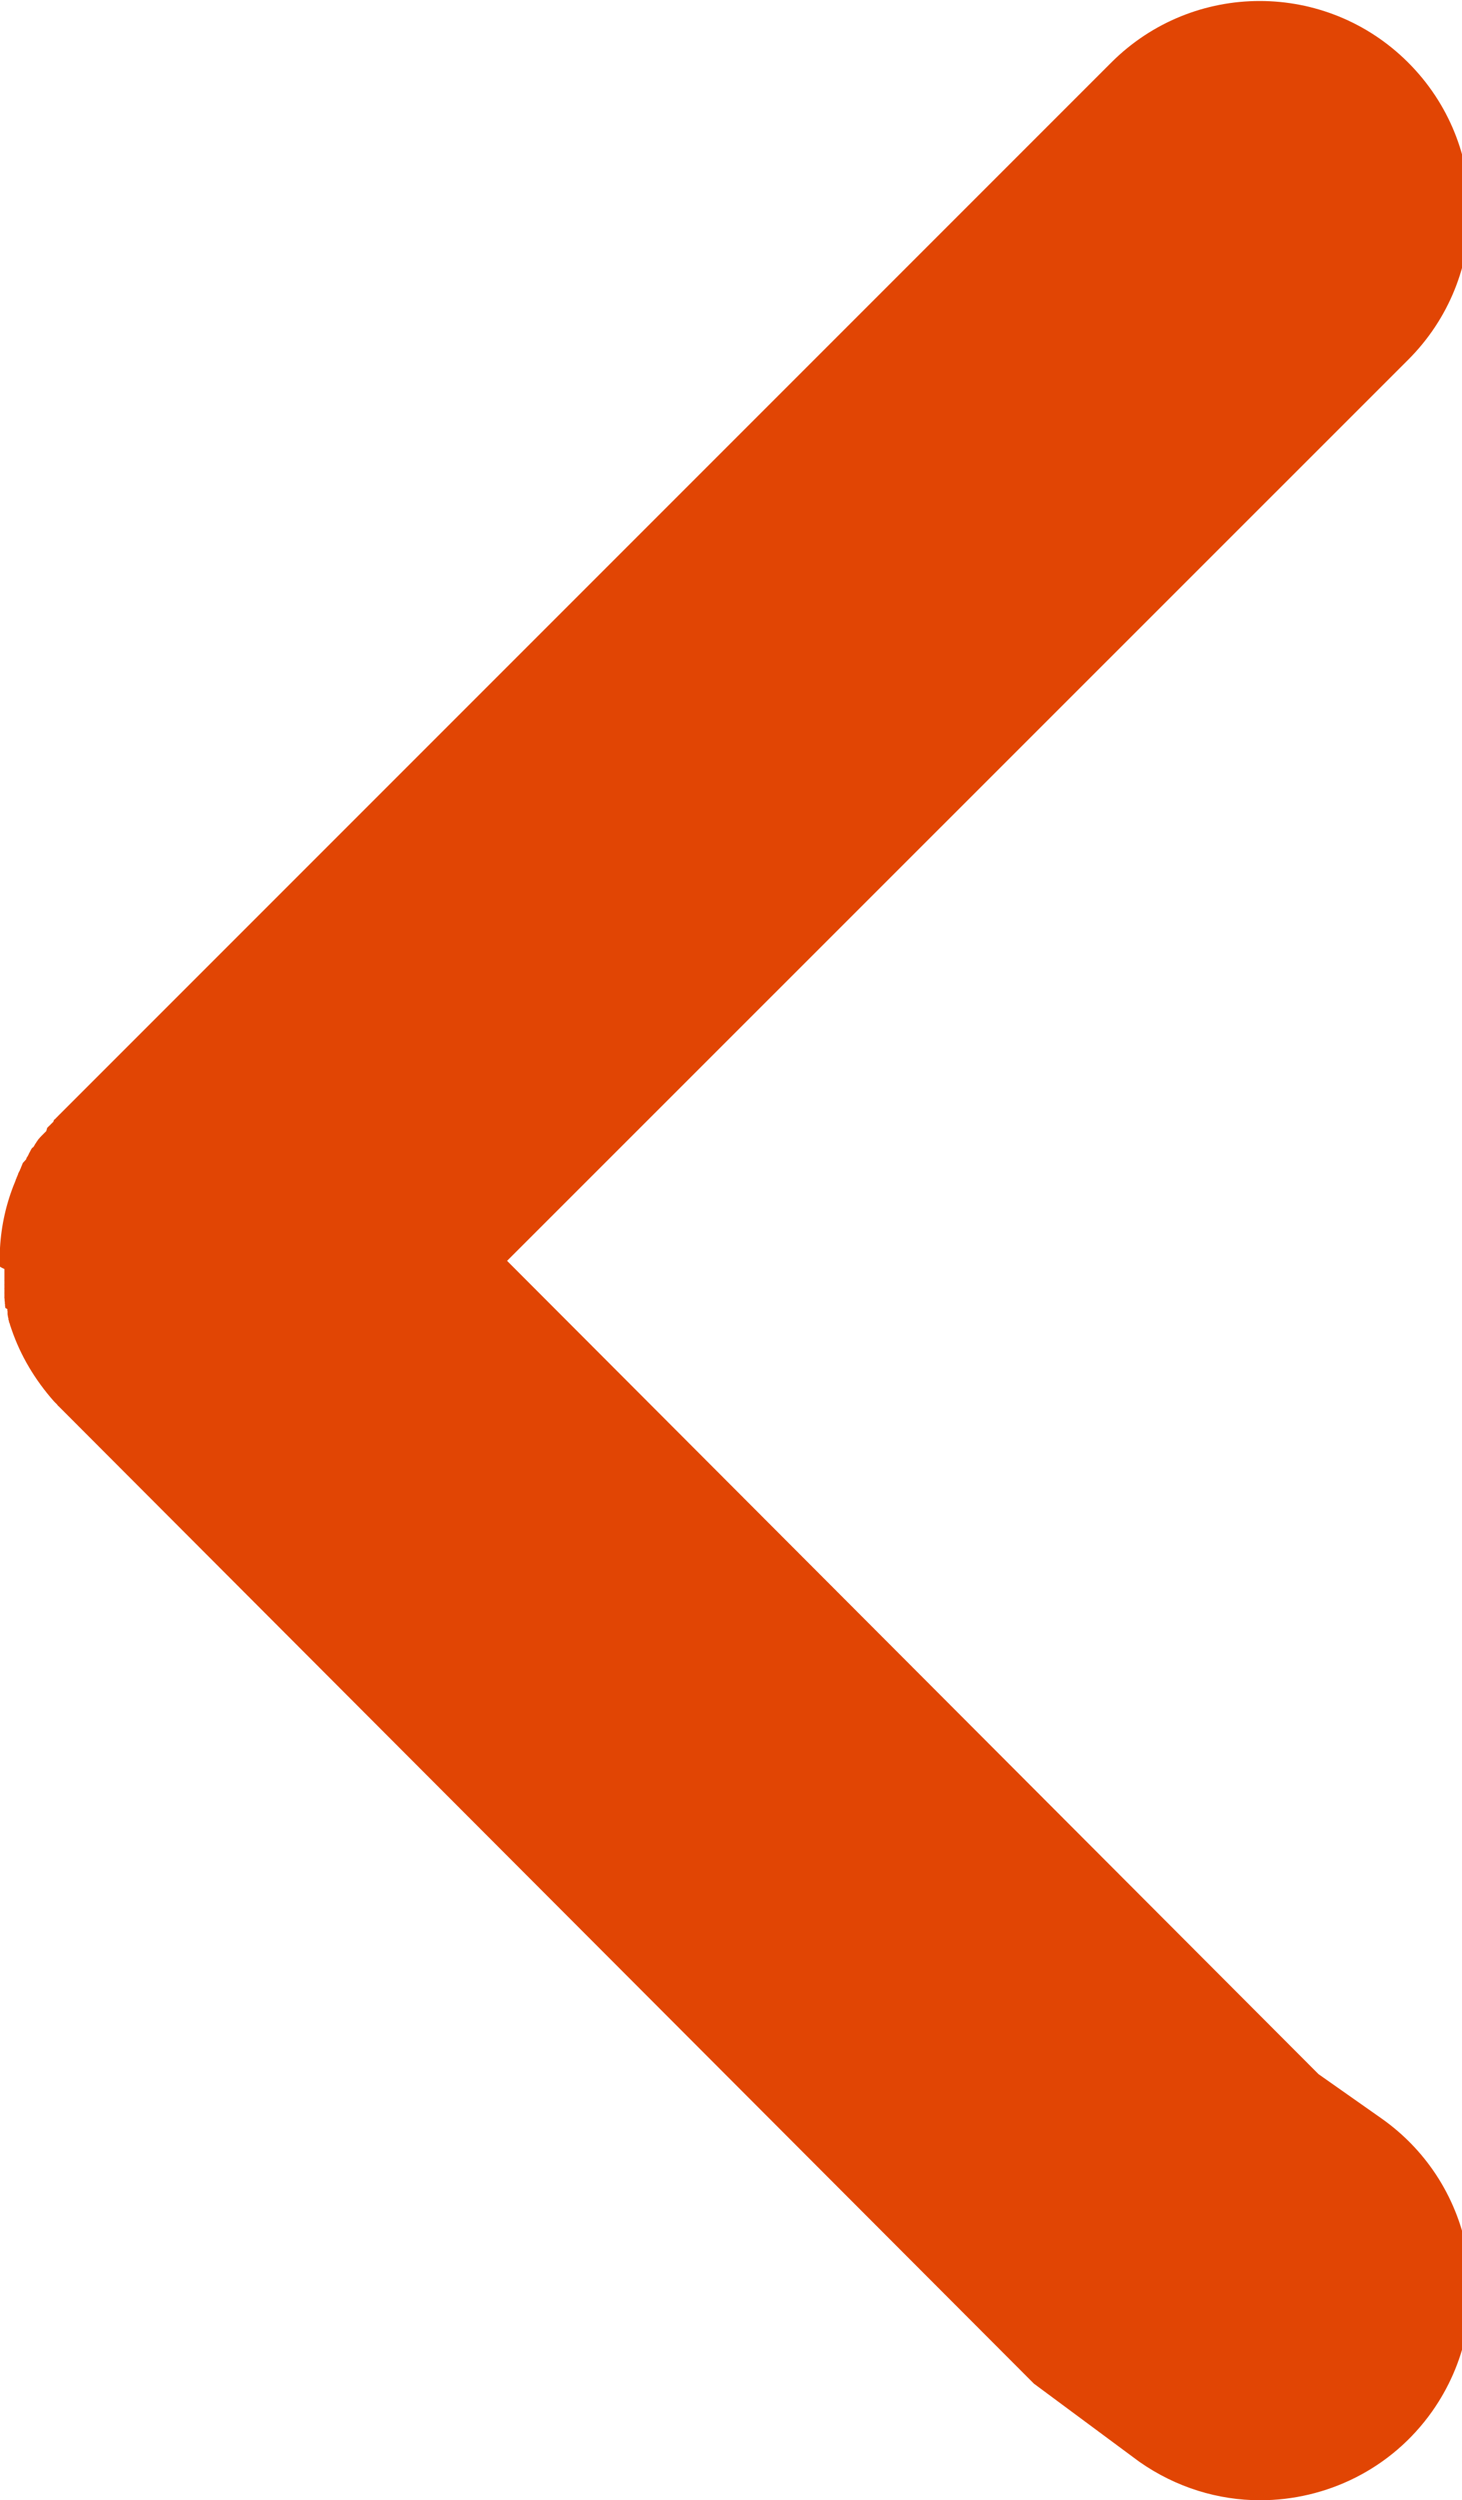 <?xml version="1.0" encoding="iso-8859-1"?>
<!-- Generator: Adobe Illustrator 24.1.2, SVG Export Plug-In . SVG Version: 6.00 Build 0)  -->
<svg version="1.1" id="Layer_1" xmlns="http://www.w3.org/2000/svg" xmlns:xlink="http://www.w3.org/1999/xlink" x="0px" y="0px"
	 viewBox="0 0 6.96 11.9" style="enable-background:new 0 0 6.96 11.9;" xml:space="preserve">
<g id="Layer_2_1_">
	<path style="fill:#E14504;" d="M5.999,11.9c-0.199,0-0.399-0.06-0.575-0.183l-0.502-0.372l-4.63-4.639c0,0,0-0.001-0.001-0.001l0,0
		C0.29,6.704,0.289,6.703,0.288,6.702S0.287,6.701,0.286,6.7c-0.001,0-0.002-0.002-0.002-0.002C0.283,6.697,0.282,6.696,0.281,6.695
		c0,0-0.001-0.001-0.001-0.001C0.279,6.693,0.279,6.693,0.278,6.692c0,0-0.002,0-0.002-0.002c-0.001,0-0.001-0.001-0.002-0.002
		c0,0-0.001-0.001-0.001-0.002l0,0C0.271,6.684,0.27,6.684,0.27,6.683c-0.001,0-0.001-0.001-0.002-0.002
		c0-0.001-0.001-0.002-0.002-0.002S0.264,6.677,0.263,6.676c0,0.001,0-0.001-0.002-0.002h0c0-0.001-0.001-0.001-0.002-0.002l0,0
		c0-0.001-0.001-0.001-0.002-0.002l0,0C0.166,6.567,0.098,6.452,0.056,6.33l0,0c0-0.001-0.001-0.003-0.002-0.005l0,0
		c0-0.001,0-0.002-0.001-0.003l0,0c0-0.001,0-0.002-0.001-0.003l0,0c0-0.001,0-0.002-0.001-0.003l0,0c0-0.001,0-0.002-0.001-0.003
		l0,0c0-0.001,0-0.002-0.001-0.003l0,0c0-0.002-0.001-0.003-0.001-0.003c0-0.002,0-0.003-0.001-0.003c0-0.001,0-0.001,0-0.002
		c0,0-0.001-0.002-0.001-0.003v0c0-0.001,0-0.001-0.001-0.002v0c0,0,0-0.001-0.001-0.002c0,0,0-0.002-0.001-0.003
		c0,0,0-0.001,0-0.003c-0.001,0-0.001-0.001-0.001-0.003c0,0,0-0.002-0.001-0.003c0,0,0,0-0.001-0.003c0,0,0-0.001,0-0.002
		c0,0,0,0,0,0c0-0.002,0-0.003,0-0.003c0-0.001,0-0.002-0.001-0.003c0-0.002-0.001-0.003-0.001-0.003c0-0.002,0-0.003,0-0.003
		c-0.001-0.002,0-0.003-0.001-0.003c0-0.002,0-0.003,0-0.003c-0.001-0.001,0-0.002-0.001-0.003c0-0.001,0-0.002,0-0.002l0,0
		c0-0.001,0-0.003,0-0.003c0-0.001,0-0.002,0-0.002l0,0c0-0.001-0.001-0.001,0-0.003c0,0,0-0.001,0-0.002l0,0
		c0-0.001,0-0.001,0-0.003c-0.001-0.001,0-0.001-0.001-0.003c0,0,0-0.001,0-0.002c0,0,0-0.002,0-0.003c0-0.001,0-0.001,0-0.003
		C0.025,6.225,0.025,6.225,0.025,6.223c0-0.001,0-0.002,0-0.003c0,0,0-0.002-0.001-0.003c0-0.001,0-0.002,0-0.003
		c0-0.001,0-0.002,0-0.003c0-0.001,0-0.001,0-0.003c-0.001-0.001,0-0.002-0.001-0.003c0-0.001,0-0.002,0-0.003
		c0-0.001,0-0.001,0-0.003c0,0,0-0.001,0-0.003c-0.001-0.001,0-0.002-0.001-0.003c0-0.002,0-0.002,0-0.003s0-0.001,0-0.001
		c0-0.002,0-0.003,0-0.003c-0.001-0.002,0-0.003,0-0.003c-0.001-0.002,0-0.003-0.001-0.003c0-0.001,0-0.001,0-0.002l0,0
		c0-0.001,0-0.001,0-0.002l0,0c0-0.001-0.001,0.003,0-0.003c0,0,0-0.001,0-0.002c0,0,0-0.001,0-0.003c0,0,0-0.001,0-0.003
		c0-0.001,0-0.002,0-0.003c0-0.001,0-0.002,0-0.003c0-0.001,0-0.002,0-0.003c-0.001-0.001,0-0.002,0-0.003c0,0,0-0.001,0-0.001
		c0-0.001,0-0.003,0-0.003c0-0.002,0-0.003,0-0.003c0-0.002,0-0.003,0-0.003c0-0.001,0-0.001,0-0.002v0c0-0.001,0-0.001,0-0.002
		c0,0,0-0.001,0-0.003c0,0,0-0.001,0-0.003c-0.001-0.001,0-0.002,0-0.003c0-0.001,0-0.002,0-0.003s0-0.002,0-0.003s0-0.002,0-0.003
		c0,0,0-0.001,0-0.001c0-0.002,0-0.003,0-0.003c-0.001-0.002,0-0.003,0-0.003c0-0.001,0-0.001,0-0.002c0,0,0-0.001,0-0.003
		c0,0,0,0,0-0.003c0,0,0-0.002,0-0.003c0-0.001,0-0.002,0-0.003s0-0.002,0-0.003c-0.001-0.002,0-0.002,0-0.003c0,0,0-0.002,0-0.003
		c0,0,0-0.001,0-0.001c0-0.001,0-0.001,0-0.002l0,0c0-0.001,0-0.001,0-0.002c0,0,0-0.001,0-0.003c0,0,0-0.001,0-0.003
		c0-0.001,0-0.002,0-0.003c0,0,0-0.001,0-0.003c0-0.001,0-0.002,0-0.003s0-0.001,0-0.003v0c0-0.001,0-0.001,0-0.002v0
		c0-0.001,0-0.001,0-0.002c0,0,0-0.001,0-0.003c0,0,0,0,0,0c0-0.002,0-0.002,0-0.003s0-0.002,0-0.003c0-0.001,0-0.002,0-0.003
		c0,0,0-0.001,0-0.002c0-0.001,0-0.002,0-0.003v0c0-0.001,0-0.001,0-0.002v0c0-0.001,0-0.001,0-0.002v0c0-0.002,0-0.003,0-0.003
		C0,6.03,0,6.029,0,6.028s0-0.002,0-0.003c0,0,0-0.001,0-0.002C0,6.023,0,6.022,0,6.02v0c0-0.001,0-0.001,0-0.002v0
		c0-0.001,0-0.001,0-0.002v0c0-0.002,0-0.003,0-0.003c0-0.002,0-0.003,0-0.003c0-0.001,0-0.002,0-0.003c0,0,0-0.001,0-0.003
		c0,0,0-0.001,0-0.003c-0.001,0,0-0.001,0-0.003v0c0-0.001,0-0.001,0-0.002v0C0,5.991,0,5.99,0,5.99c0-0.002,0-0.003,0-0.003
		c0-0.001,0-0.002,0-0.003l0,0c0-0.001,0-0.002,0-0.003l0,0C0,5.98,0,5.979,0,5.978c0,0,0-0.001,0-0.003v0c0-0.001,0-0.001,0-0.002
		v0C0,5.97,0,5.969,0,5.969c0-0.001,0-0.002,0-0.003l0,0c0-0.001,0-0.002,0-0.003l0,0c0-0.001,0-0.002,0-0.003l0,0
		c0-0.001,0-0.002,0-0.003l0,0c0-0.001,0-0.002,0-0.003l0,0c0-0.001,0-0.002,0-0.003v0c0-0.001,0-0.002,0-0.002v0
		c0-0.001,0-0.002,0-0.003l0,0c0-0.001,0-0.002,0-0.003l0,0c0-0.001,0-0.002,0-0.003l0,0c0.006-0.108,0.03-0.215,0.072-0.316l0,0
		c0-0.001,0-0.002,0.001-0.002l0,0c0-0.001,0.001-0.002,0.001-0.003h0c0-0.001,0-0.002,0.001-0.003l0,0c0-0.001,0-0.002,0.001-0.003
		l0,0c0-0.001,0.001-0.002,0.001-0.002v0c0,0,0-0.001,0.001-0.002l0,0c0-0.001,0.001-0.002,0.001-0.003l0,0
		c0-0.001,0-0.002,0.001-0.003l0,0c0-0.001,0.001-0.002,0.001-0.002v0c0,0,0-0.001,0.001-0.002l0,0c0-0.001,0.001-0.002,0.001-0.003
		l0,0c0.001-0.001,0-0.002,0.001-0.003c0-0.001,0.001-0.001,0.001-0.002c0,0,0.001,0,0.001-0.003h0c0-0.002,0.001-0.002,0.001-0.003
		c0-0.001,0.001-0.001,0.001-0.002v0c0,0,0-0.001,0.001-0.002c0,0,0-0.002,0.001-0.002c0,0,0,0,0,0c0-0.001,0.001-0.001,0.001-0.002
		v0c0,0,0-0.001,0.001-0.002c0,0,0-0.001,0.001-0.002c0,0,0,0,0,0c0-0.001,0.001-0.001,0.001-0.002v0c0,0,0.001,0.002,0.001-0.003
		c0.001-0.001,0.001-0.002,0.001-0.002c0-0.001,0-0.001,0.001-0.002c0,0-0.001,0,0.001-0.002c0,0,0.001-0.002,0.001-0.003v0
		c0.001-0.001,0.001-0.002,0.001-0.003c0.001-0.001,0.001-0.003,0.001-0.002c0-0.001,0-0.001,0.001-0.002l0,0
		c0-0.002,0.002-0.002,0.001-0.003c0,0,0-0.001,0.001-0.002l0,0c0-0.001,0.001-0.001,0.001-0.003c0,0,0-0.001,0.001-0.002
		c0,0,0-0.001,0.001-0.002c0,0,0-0.001,0-0.001c0.001-0.001,0.001-0.001,0.001-0.003C0.122,5.521,0.122,5.52,0.123,5.52
		c0.001-0.001,0.001-0.001,0.001-0.003c0.001-0.001,0.002-0.001,0.001-0.003c0.001,0,0.002-0.001,0.001-0.002
		c0.001-0.001,0.002-0.001,0.001-0.003C0.129,5.507,0.13,5.507,0.13,5.506c0-0.001,0.001-0.002,0.002-0.003
		c0-0.001,0-0.002,0.001-0.002c0-0.001,0.001-0.002,0.001-0.003c0.001-0.001,0.002,0,0.001-0.002c0.001,0,0.002-0.002,0.001-0.003
		c0.001-0.001,0-0.001,0.002-0.002c0-0.001,0.001-0.001,0.001-0.003c0,0,0.001-0.001,0.001-0.002c0.001,0,0.001-0.002,0.002-0.003
		c0,0,0-0.002,0.001-0.002c0-0.001,0.002-0.001,0.001-0.003c0.001,0,0.001-0.001,0.002-0.002c0,0,0-0.001,0-0.001
		c0,0,0-0.001,0.001-0.002c0,0,0.001-0.002,0.001-0.002c0-0.001,0,0,0.002-0.002c0,0,0-0.001,0-0.001
		c0.001-0.002,0.002-0.001,0.001-0.003C0.158,5.461,0.158,5.46,0.158,5.46C0.159,5.459,0.159,5.458,0.16,5.458
		c0.001-0.001,0.001-0.001,0.002-0.003c0.001-0.001,0.001-0.002,0.001-0.002c0,0,0.001-0.001,0.001-0.002
		c0.001,0.001,0.001-0.001,0.001-0.002c0-0.001,0.001-0.001,0.002-0.003c0,0,0.001-0.001,0.001-0.002c0,0,0,0,0,0
		C0.171,5.44,0.171,5.44,0.172,5.439c0,0,0.001-0.001,0.001-0.002c0,0,0,0,0.001-0.002c0,0,0,0,0,0c0.001,0,0-0.003,0.002-0.002
		c0-0.001,0.002-0.002,0.001-0.003c0,0,0.002,0,0.002-0.002c0,0,0.001-0.001,0.001-0.002c0,0,0.001-0.001,0.002-0.002c0,0,0,0,0,0
		c0-0.001,0.001-0.003,0.002-0.002c0-0.001,0.001-0.001,0.001-0.002c0,0,0.001-0.002,0.002-0.002c0,0,0.001-0.001,0.002-0.002
		c0,0,0,0,0,0c0-0.001,0-0.004,0.002-0.002c0.001-0.001,0.001-0.004,0.002-0.002c0-0.001,0.001-0.001,0.001-0.002
		c0,0,0-0.001,0.002-0.002c0,0,0.001-0.001,0.002-0.002c0,0,0.001-0.002,0.002-0.002c0,0,0,0,0,0
		c0.001-0.001,0.002-0.002,0.002-0.002c0-0.001,0.001-0.001,0.002-0.002l0,0c0-0.001,0.001-0.001,0.002-0.002l0,0
		c0-0.001,0.001-0.001,0.002-0.002l0,0c0-0.001,0.001-0.001,0.002-0.002l0,0c0-0.001,0.001-0.001,0.002-0.002l0,0
		c0-0.001,0.001-0.002,0.002-0.002s0-0.001,0.002-0.002c0,0,0.001-0.002,0.002-0.002v0c0,0,0.001-0.001,0.002-0.002v0
		C0.224,5.37,0.225,5.369,0.224,5.369c0.001-0.001,0.001-0.003,0.002-0.002c0.002,0,0.001-0.003,0.002-0.002
		c0,0,0.001-0.003,0.002-0.002c0.001,0,0.001-0.003,0.002-0.002c0,0,0.001-0.001,0.002-0.002l0,0c0-0.001,0.002-0.002,0.002-0.002
		c0.001,0,0.001-0.001,0.002-0.002v0c0.001,0,0.002-0.001,0.002-0.002c0,0,0.001-0.001,0.002-0.002c0,0,0-0.001,0.002-0.002l0,0
		c0.001-0.001,0.001-0.002,0.002-0.002c0,0.001,0.001-0.001,0.002-0.002l0,0c0-0.001,0.001-0.001,0.002-0.002l0,0
		c0.001-0.001,0.001-0.001,0.002-0.002c0.001,0,0.001,0,0.002-0.002l0,0C0.256,5.331,0.258,5.33,0.257,5.33
		C0.259,5.329,0.26,5.328,0.26,5.328c0,0,0.001-0.001,0.002-0.002c0,0.001,0.001-0.001,0.002-0.002c0.001,0.001,0.001,0,0.002-0.002
		l0,0c0-0.001,0.001-0.001,0.002-0.002c0.001,0,0.001-0.001,0.002-0.002c0,0,0,0,0,0c0,0,0.001-0.001,0.002-0.002
		c0,0,0.001,0,0.002-0.002c0.001,0,0.001-0.001,0.002-0.002h0c0.001-0.002,0.002-0.002,0.002-0.002c0.001,0,0.001-0.001,0.002-0.002
		l0,0c0,0,0.001-0.001,0.002-0.002c0,0,0.001-0.001,0.002-0.002c0,0,0,0,0,0c0-0.001,0.001-0.001,0.002-0.002l0,0
		c0-0.001,0.001,0,0.002-0.002c0.001,0,0.002-0.002,0.002-0.002l5-5c0.391-0.391,1.023-0.391,1.414,0s0.391,1.023,0,1.414
		L2.414,6.001l3.863,3.871l0.3,0.211c0.451,0.318,0.56,0.941,0.241,1.394C6.623,11.753,6.313,11.9,5.999,11.9z"/>
</g>
</svg>
